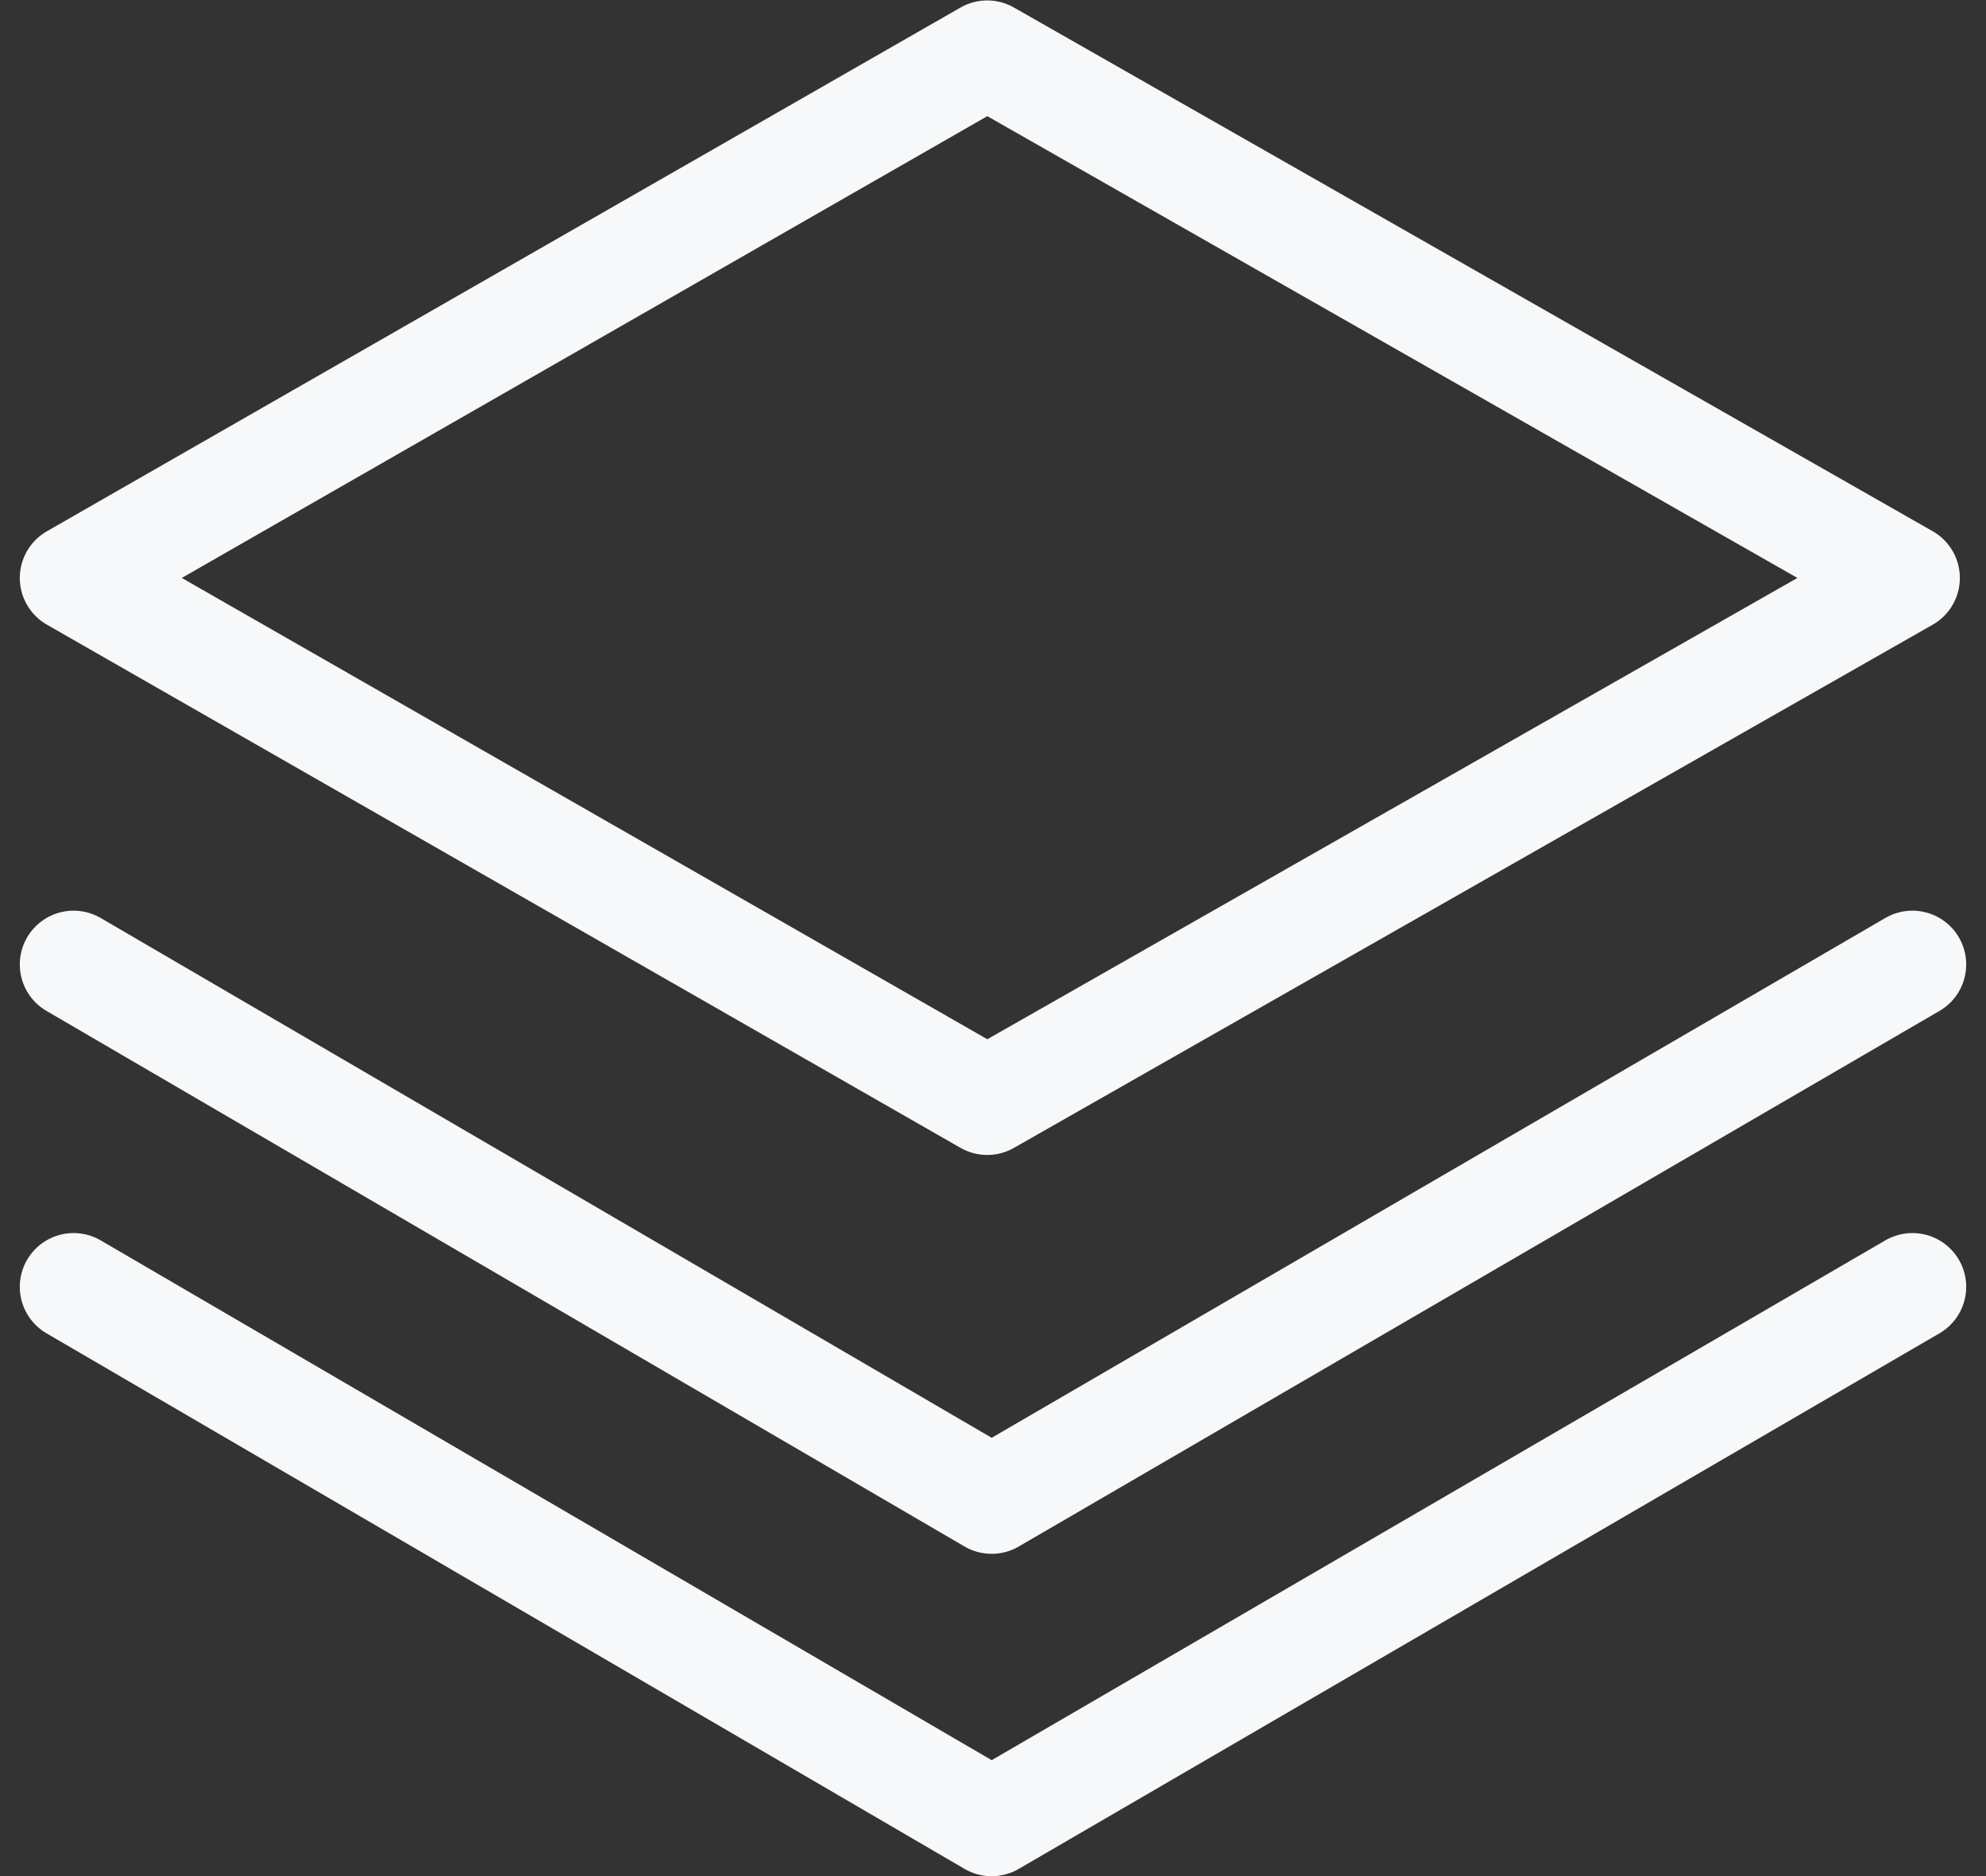 <svg xmlns="http://www.w3.org/2000/svg" width="18.459" height="17.441" viewBox="0 0 18.459 17.441">
  <rect x="0" y="0" width="18.459" height="17.441" fill="#333333" stroke="none"/>
  <g id="Group_22167" data-name="Group 22167" transform="translate(0.684 0.5)">
    <path id="Path_17236" data-name="Path 17236" d="M2186.662,1303.4l8.492,4.864,8.54-4.864-8.54-4.869Z" transform="translate(-2186.662 -1298.527)" fill="none" stroke="#f6f8f9" stroke-linecap="round" stroke-linejoin="round" stroke-width="1"/>
    <path id="Path_17237" data-name="Path 17237" d="M2186.662,1307l8.533,4.979,8.558-4.979" transform="translate(-2186.662 -1298.534)" fill="none" stroke="#f6f8f9" stroke-linecap="round" stroke-linejoin="round" stroke-width="1"/>
    <path id="Path_17238" data-name="Path 17238" d="M2186.662,1307l8.533,4.979,8.558-4.979" transform="translate(-2186.662 -1295.537)" fill="none" stroke="#f6f8f9" stroke-linecap="round" stroke-linejoin="round" stroke-width="1"/>
  </g>
</svg>
